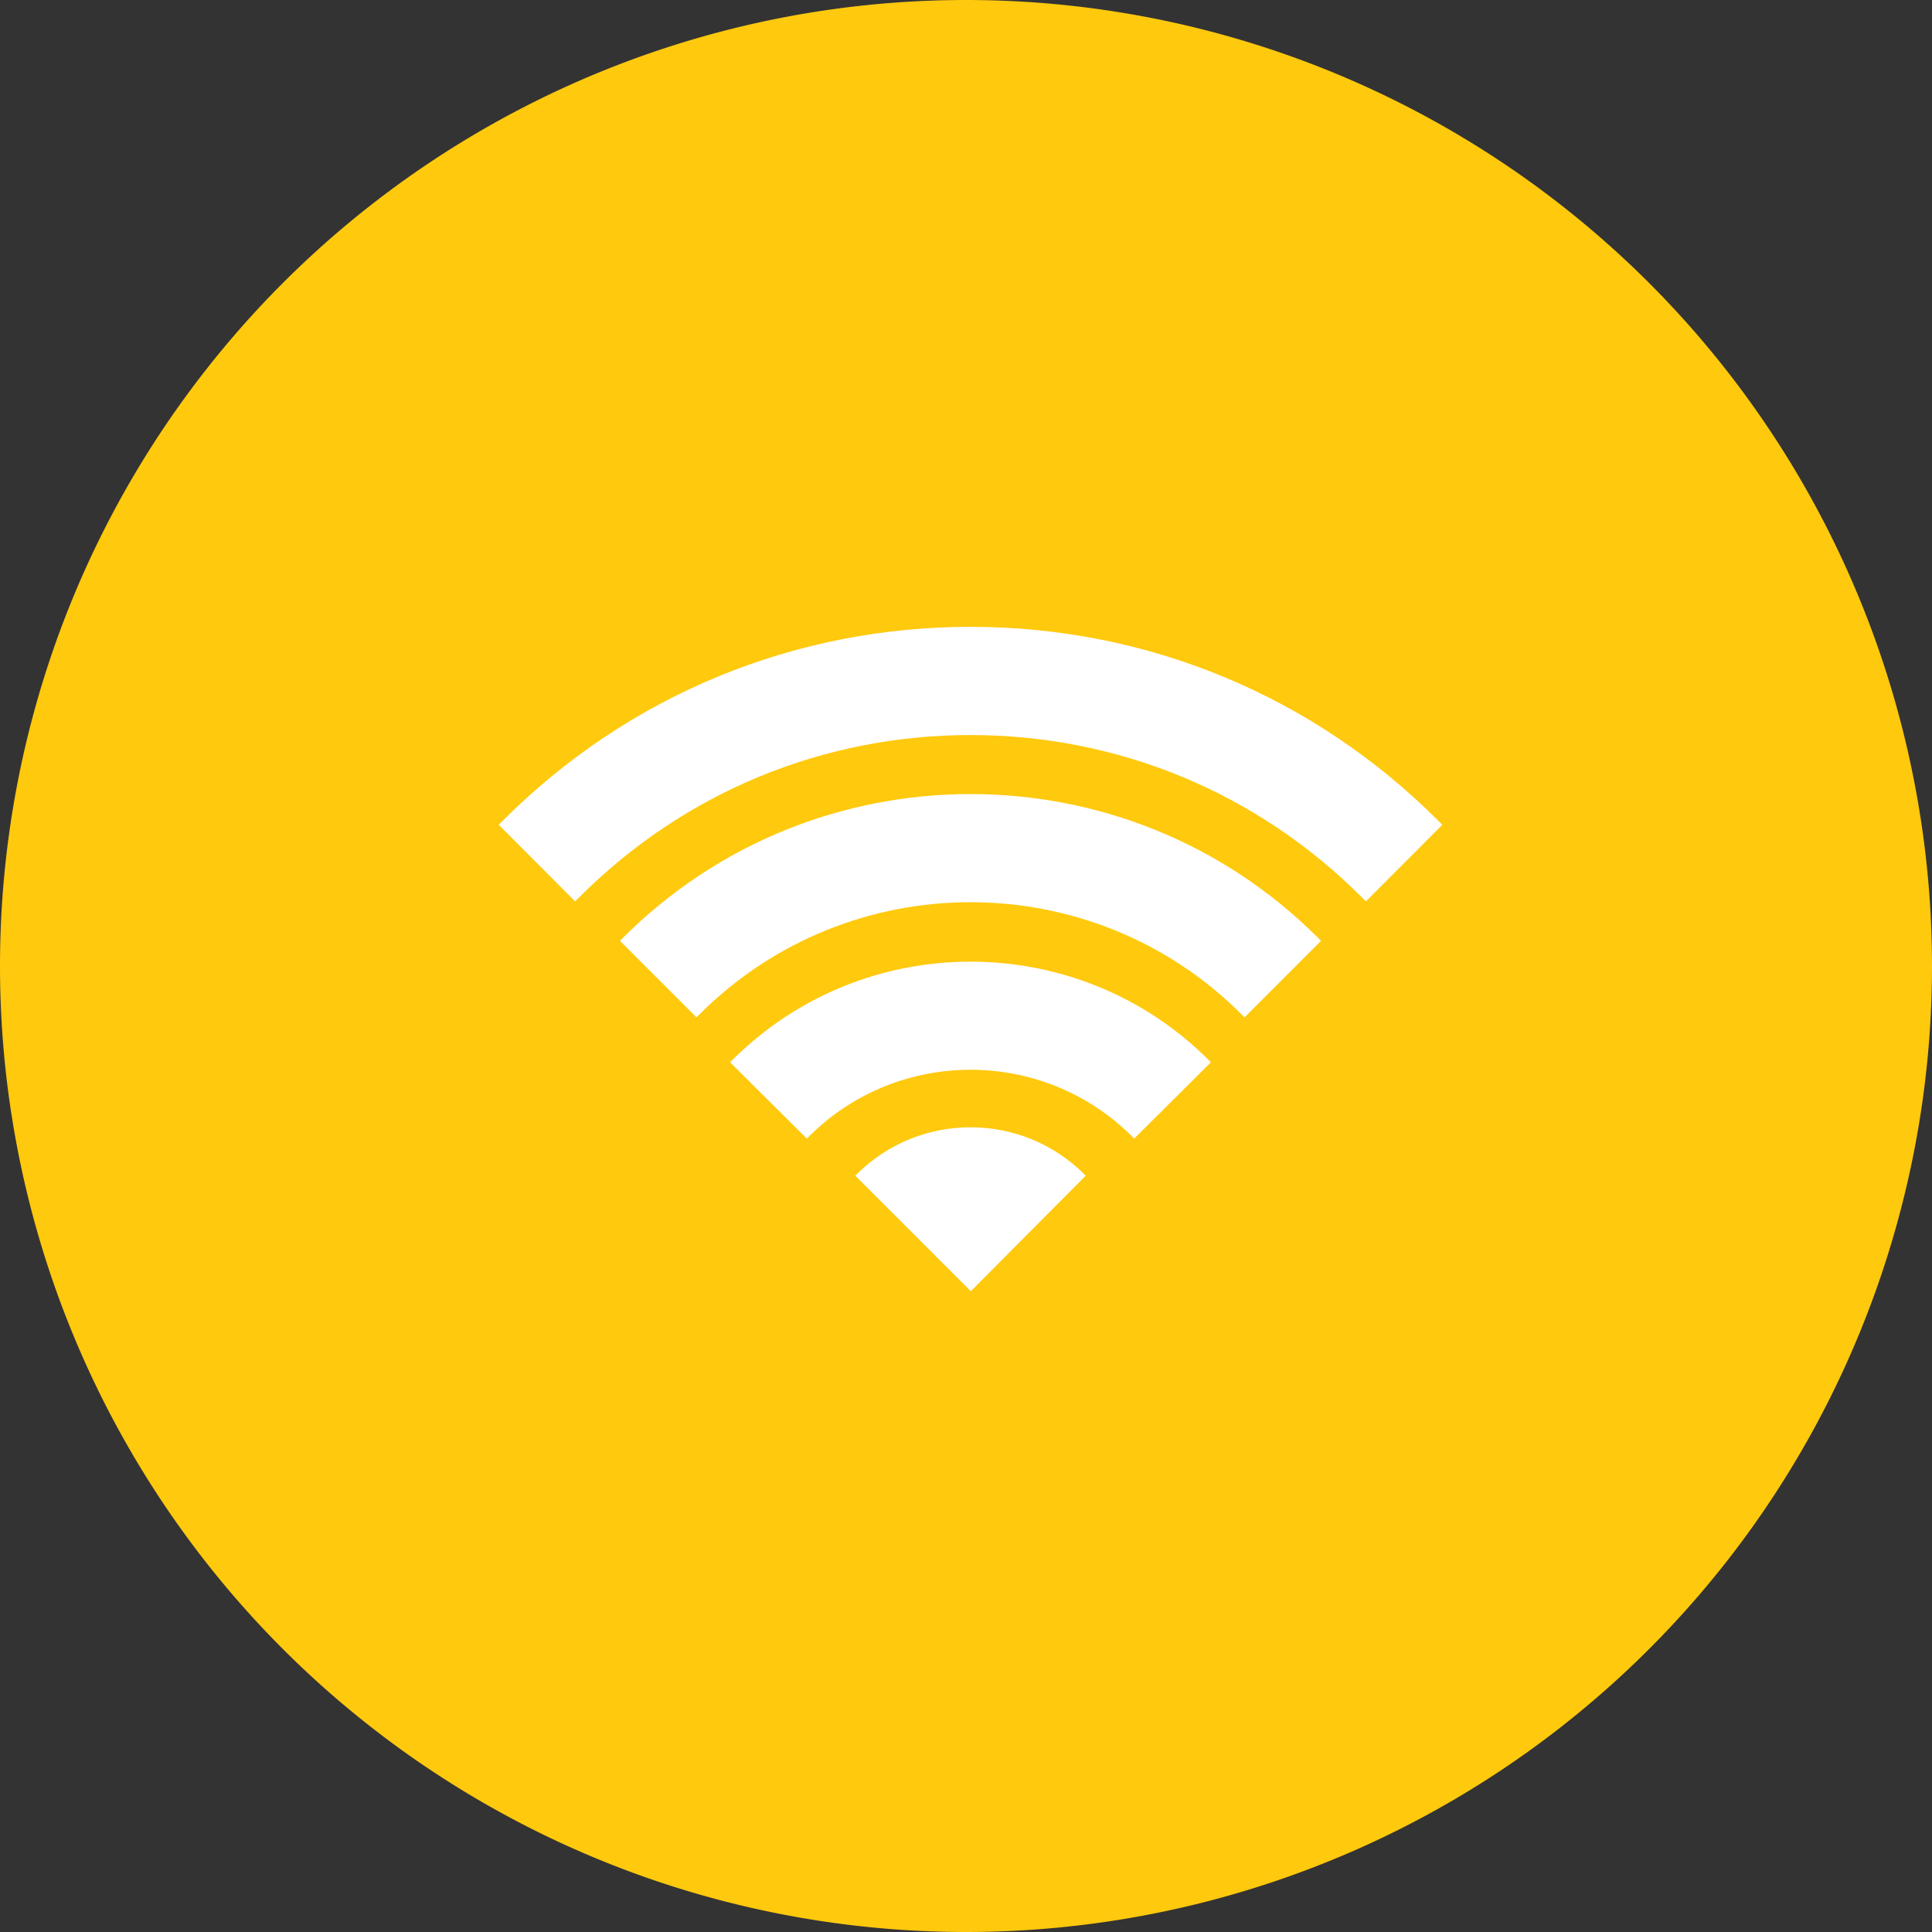 <svg id="al93k4as9h1z" version="1.1" xmlns="http://www.w3.org/2000/svg" xmlns:xlink="http://www.w3.org/1999/xlink" width="60" height="60" viewBox="0 0 60 60" style="" ><rect x="0" y="0" width="60" height="60" fill="#333333" stroke="none"/><defs ></defs><svg stroke-opacity="0.1" stroke="#fff" stroke-width="0" fill="#ffc90d" x="0" y="0" ><path d="M 30 30m -30, 0a 30,30 0 1,0 60,0a 30,30 0 1,0 -60,0" ></path></svg><svg width="48" height="48" y="6" x="6" fill="#fff" ><svg xmlns="http://www.w3.org/2000/svg" xmlns:xlink="http://www.w3.org/1999/xlink" version="1.1" x="0px" y="0px" viewBox="0 0 100 100" style="enable-background:new 0 0 100 100;" xml:space="preserve"><g><path style="" d="M75.874,45.82l-0.281-0.28c-6.76-6.761-15.745-10.483-25.302-10.483   c-9.556,0-18.541,3.722-25.298,10.479l-0.284,0.284l-4.944-4.957l0.281-0.28c8.077-8.077,18.819-12.527,30.245-12.527   c11.427,0,22.169,4.45,30.248,12.53l0.278,0.277L75.874,45.82z" ></path><path style="" d="M68.021,53.323l-0.202-0.202c-9.666-9.665-25.391-9.664-35.056,0l-0.202,0.202l-4.95-4.95   l0.202-0.202c12.394-12.395,32.563-12.393,44.955,0l0.202,0.202L68.021,53.323z" ></path><path style="" d="M60.882,61.167l-0.131-0.131c-5.765-5.764-15.155-5.765-20.927,0.007L39.7,61.167l-4.963-4.937   l0.131-0.131c8.508-8.507,22.341-8.505,30.841-0.007l0.137,0.138L60.882,61.167z" ></path><path style="" d="M57.746,63.567l-0.075-0.075c-4.076-4.076-10.684-4.076-14.76,0l-0.075,0.075l7.475,7.475   L57.746,63.567z" ></path></g></svg></svg></svg>